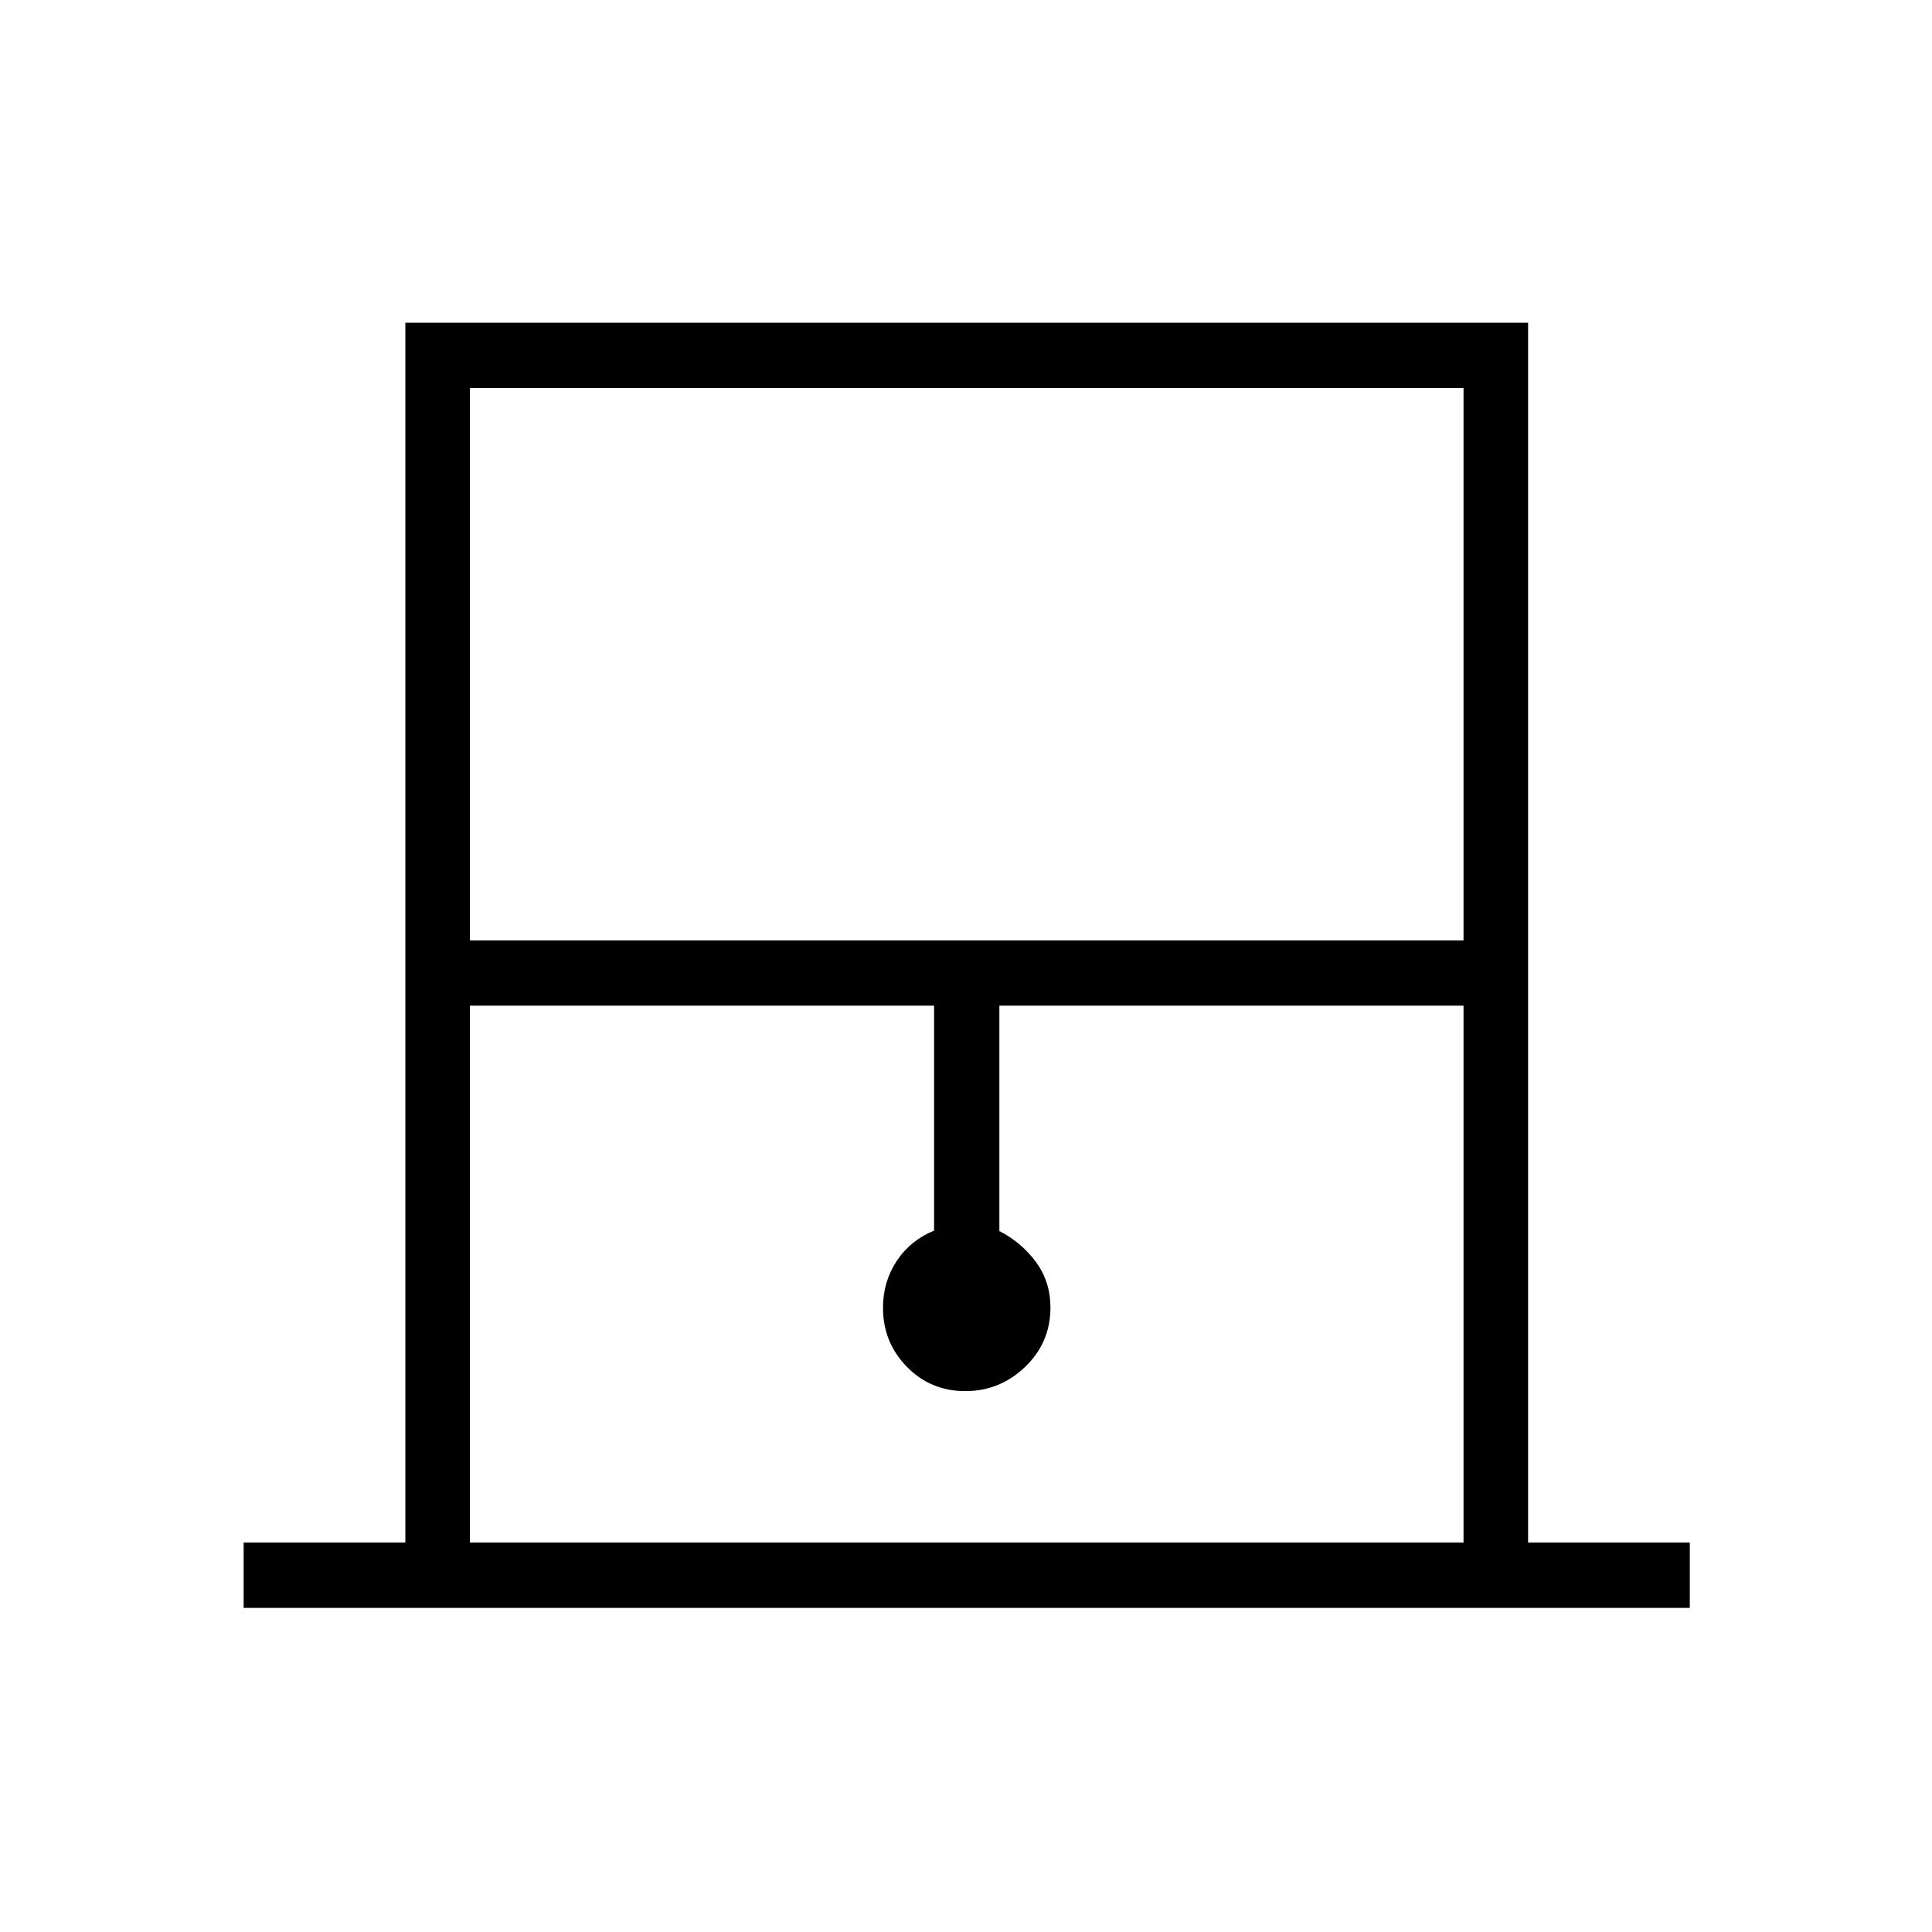 <svg xmlns="http://www.w3.org/2000/svg" height="40" viewBox="0 -960 960 960" width="40"><path d="M121.06-161.06v-32.44h80.36v-606.15H759.3v606.15h80.35v32.44H121.06ZM233.5-492.73h493.72v-274.49H233.5v274.49Zm0 299.23h493.72v-266.79H496.58v112q10.97 5.6 18.18 15.38 7.2 9.78 7.2 22.68 0 17.32-12.55 29.4-12.55 12.07-29.78 12.07-17.22 0-29.05-12.12-11.82-12.12-11.82-29.27 0-13.03 6.84-23.32 6.85-10.28 18.54-15.04v-111.78H233.5v266.79Zm0-573.72h493.72H233.5Z"/></svg>